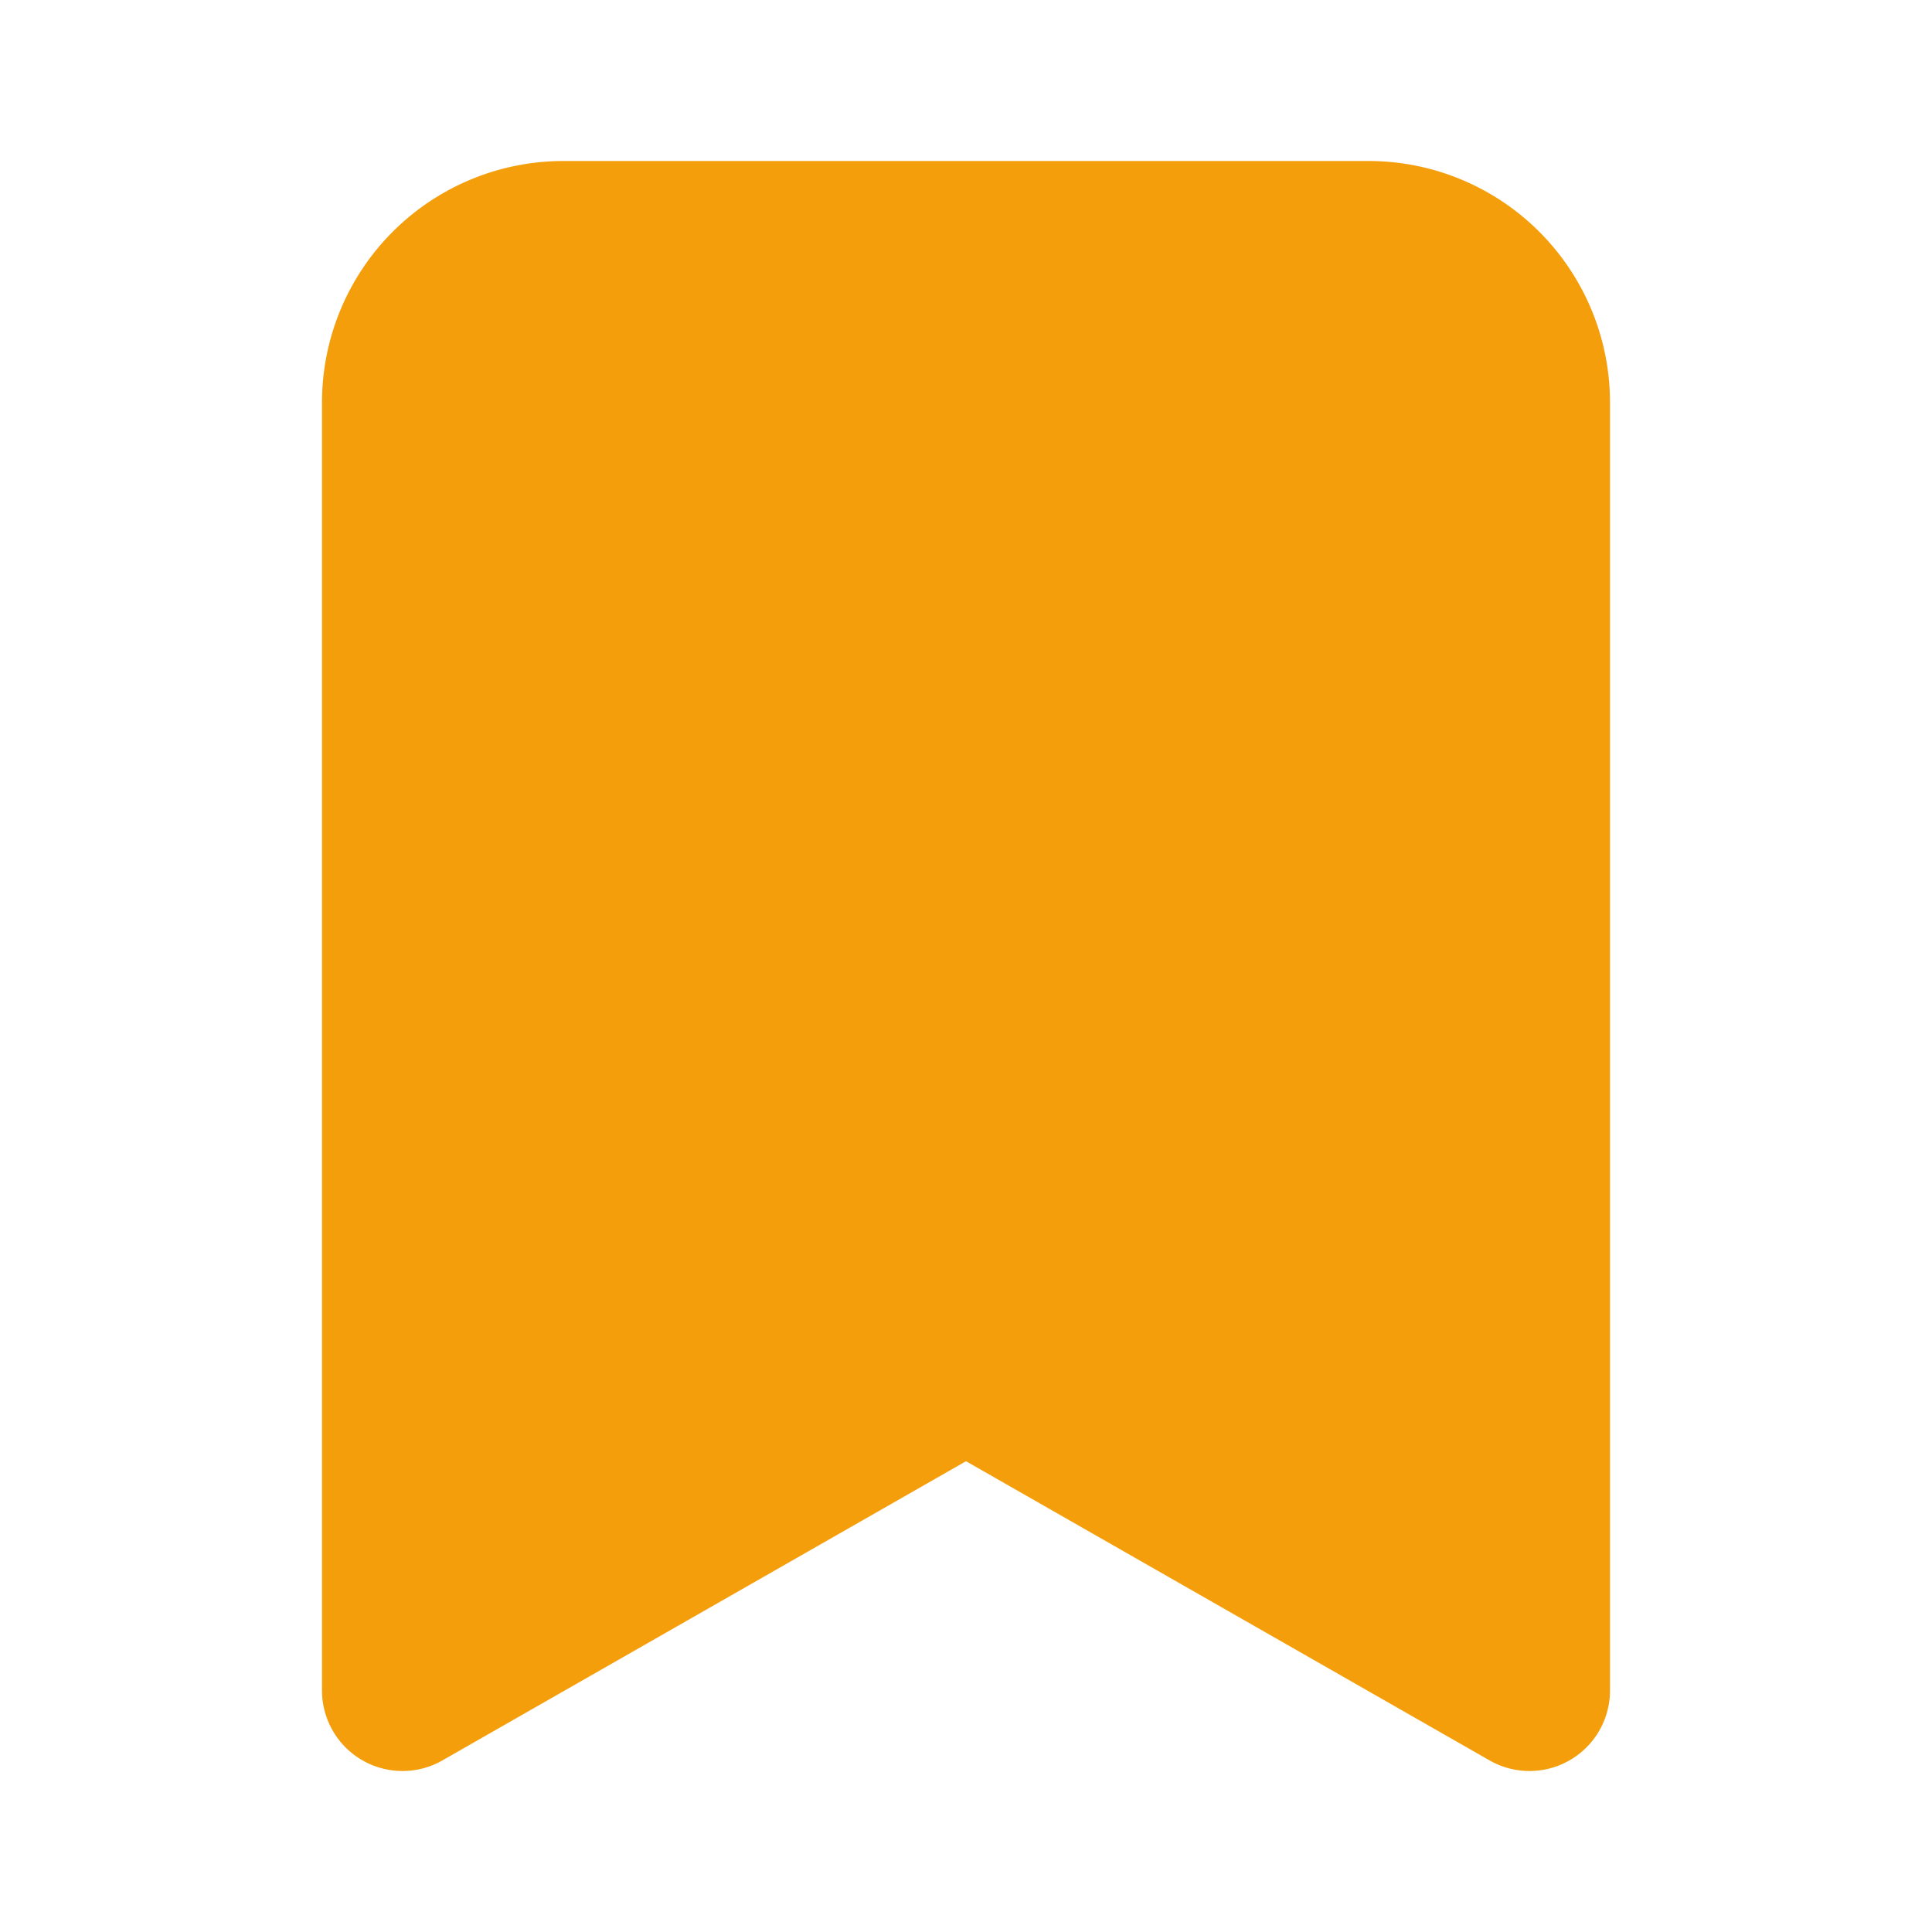 <svg xmlns="http://www.w3.org/2000/svg" width="24" height="24" viewBox="0 0 24 24" fill="#f59e0b" stroke="#f59e0b" stroke-width="2" stroke-linecap="round" stroke-linejoin="round" class="lucide lucide-bookmark h-4 w-4 text-amber-500 fill-amber-500" data-replit-metadata="client/src/pages/ResearchNotes.tsx:111:10" data-component-name="Bookmark"><path d="m19 21-7-4-7 4V5a2 2 0 0 1 2-2h10a2 2 0 0 1 2 2v16z"></path></svg>